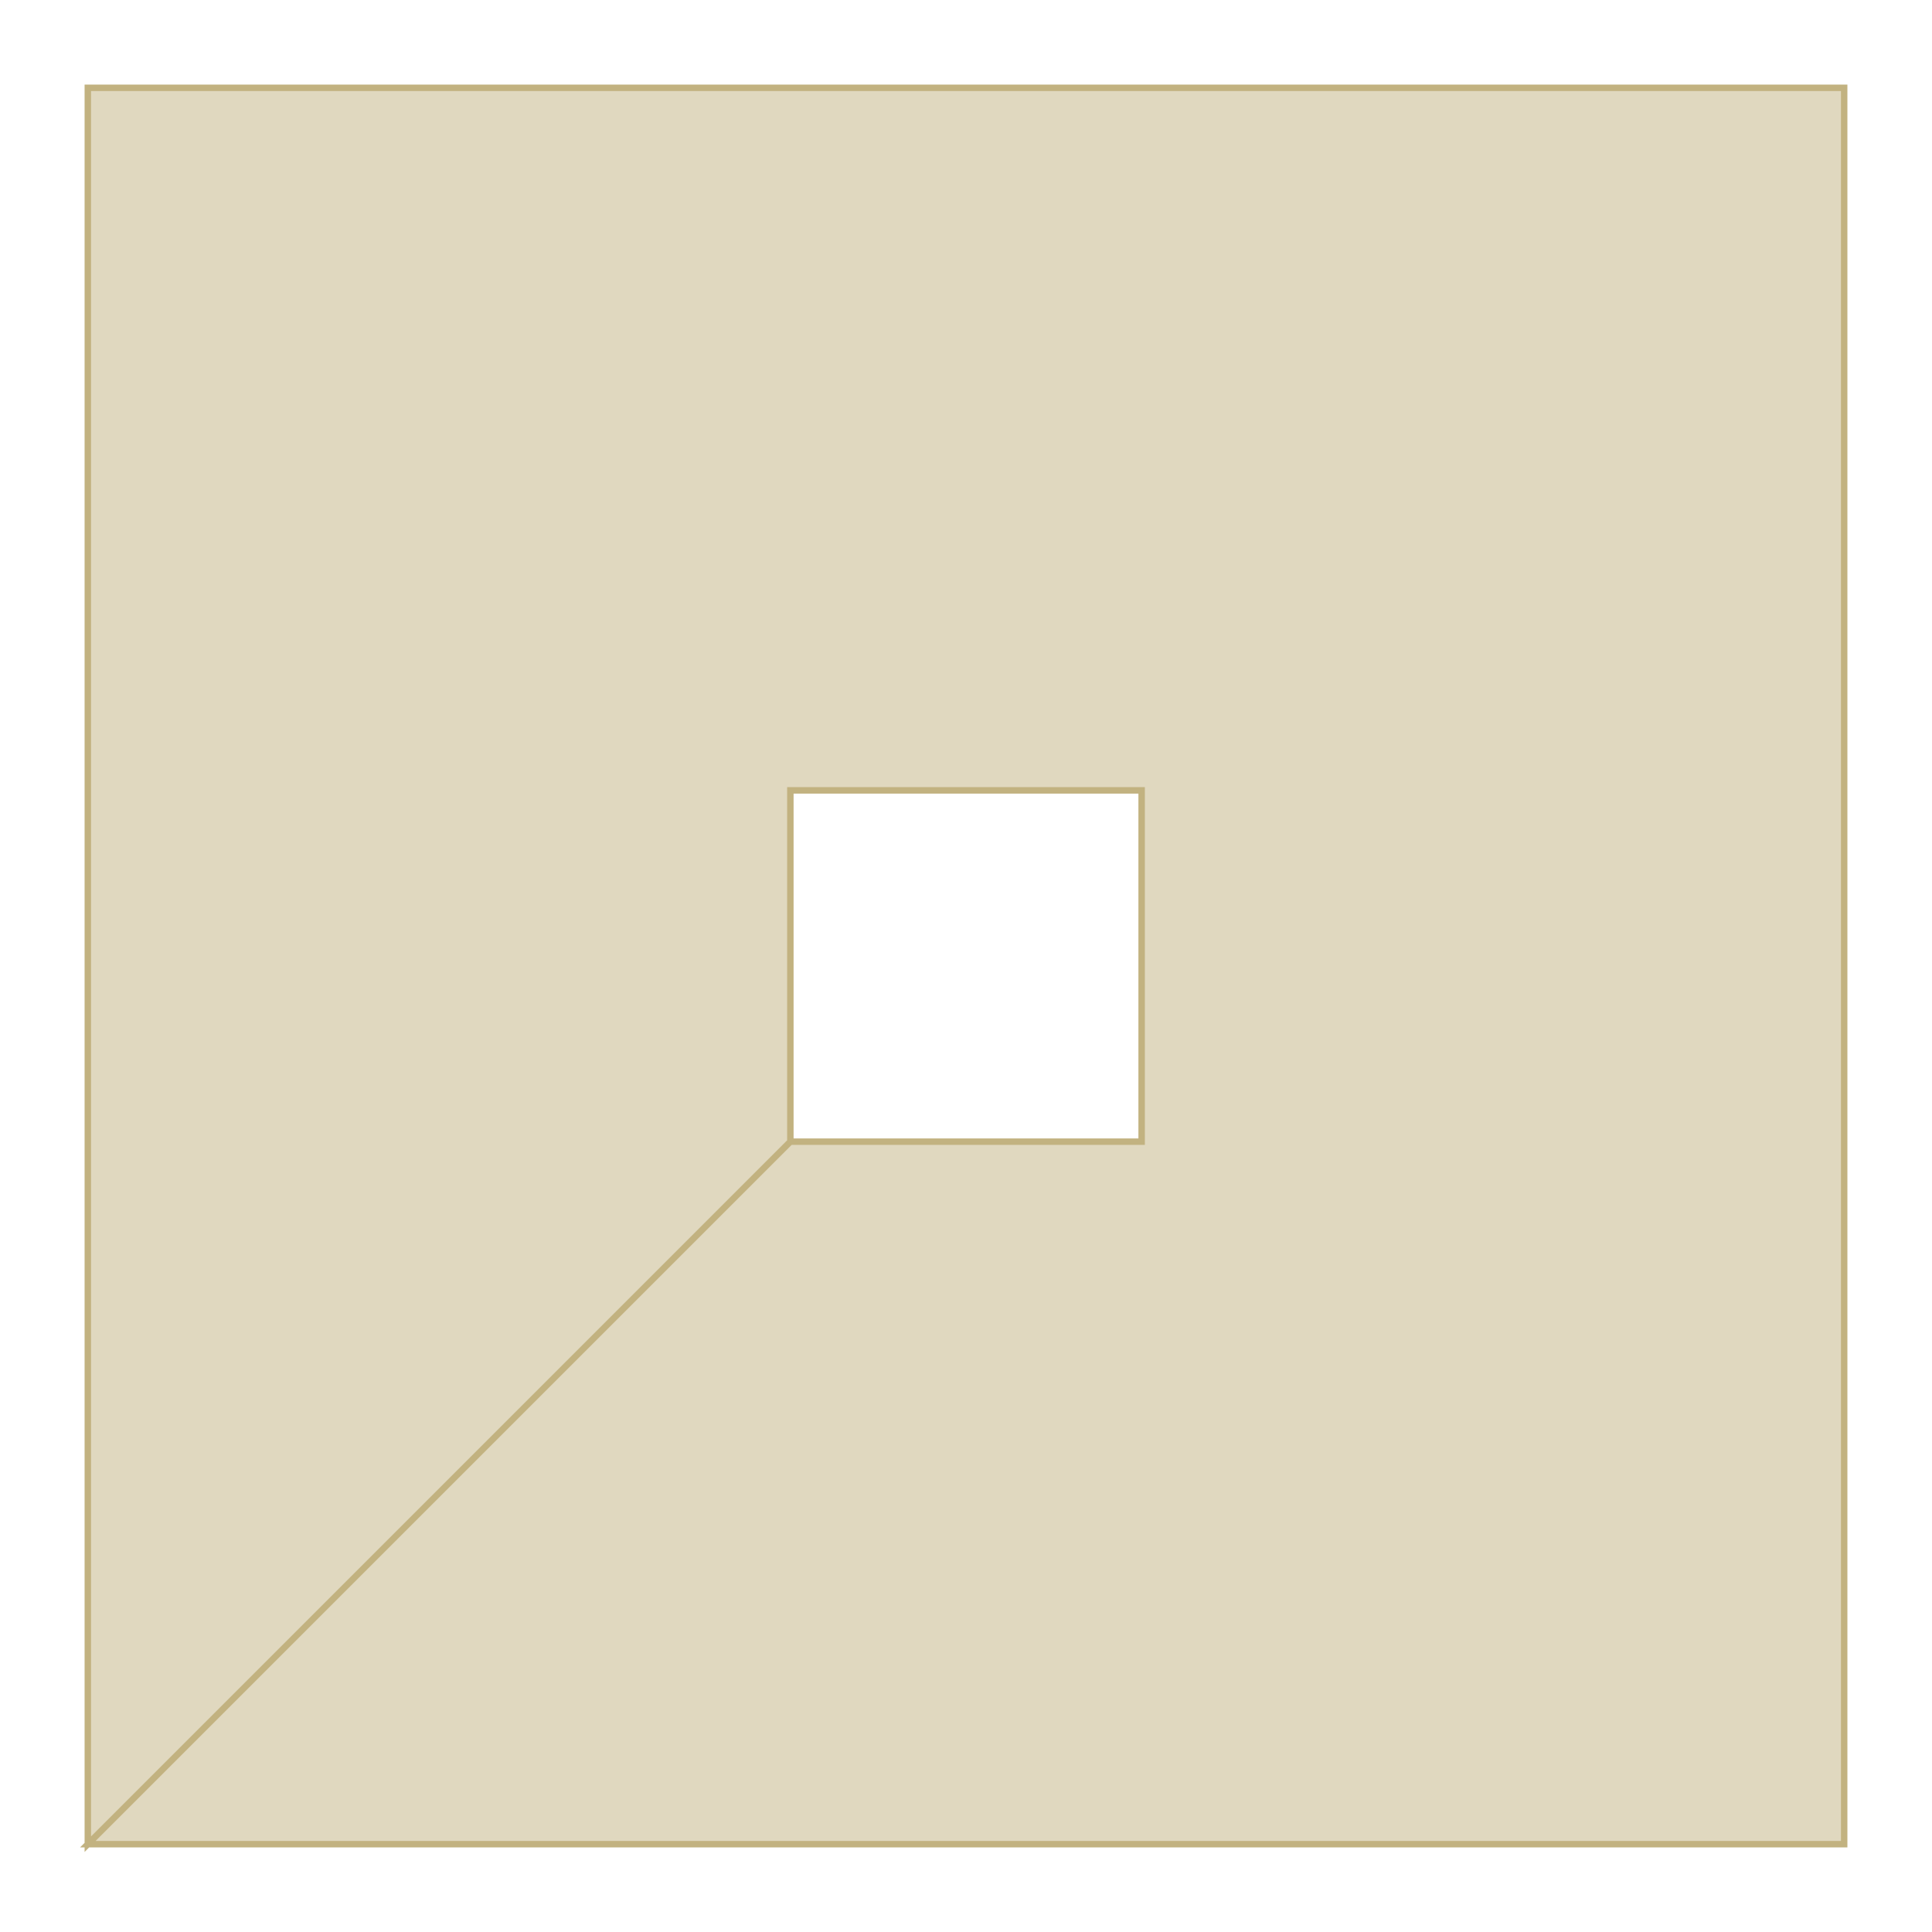 <?xml version="1.0" encoding="UTF-8"?>
<svg xmlns="http://www.w3.org/2000/svg" xmlns:xlink="http://www.w3.org/1999/xlink"
     width="300" height="300" viewBox="-13.636 -286.364 300 300">
<defs>
<style type="text/css">
.l0d1 {fill:none;stroke:black;stroke-dasharray:8,8;}
.l0d0 {stroke: #C2B280; fill: #C2B280; fill-opacity: 0.5;}
</style>
</defs>
<rect x="-13.636" y="-286.364" width="300" height="300" fill="none" stroke="none"/>
<g id="holes" transform="scale(1 -1)">
<polygon class="l0d0" points="0,0 272.727,0 272.727,272.727 0,272.727 0,0 109.091,109.091 109.091,163.636 163.636,163.636 163.636,109.091 109.091,109.091"/>
</g>
</svg>